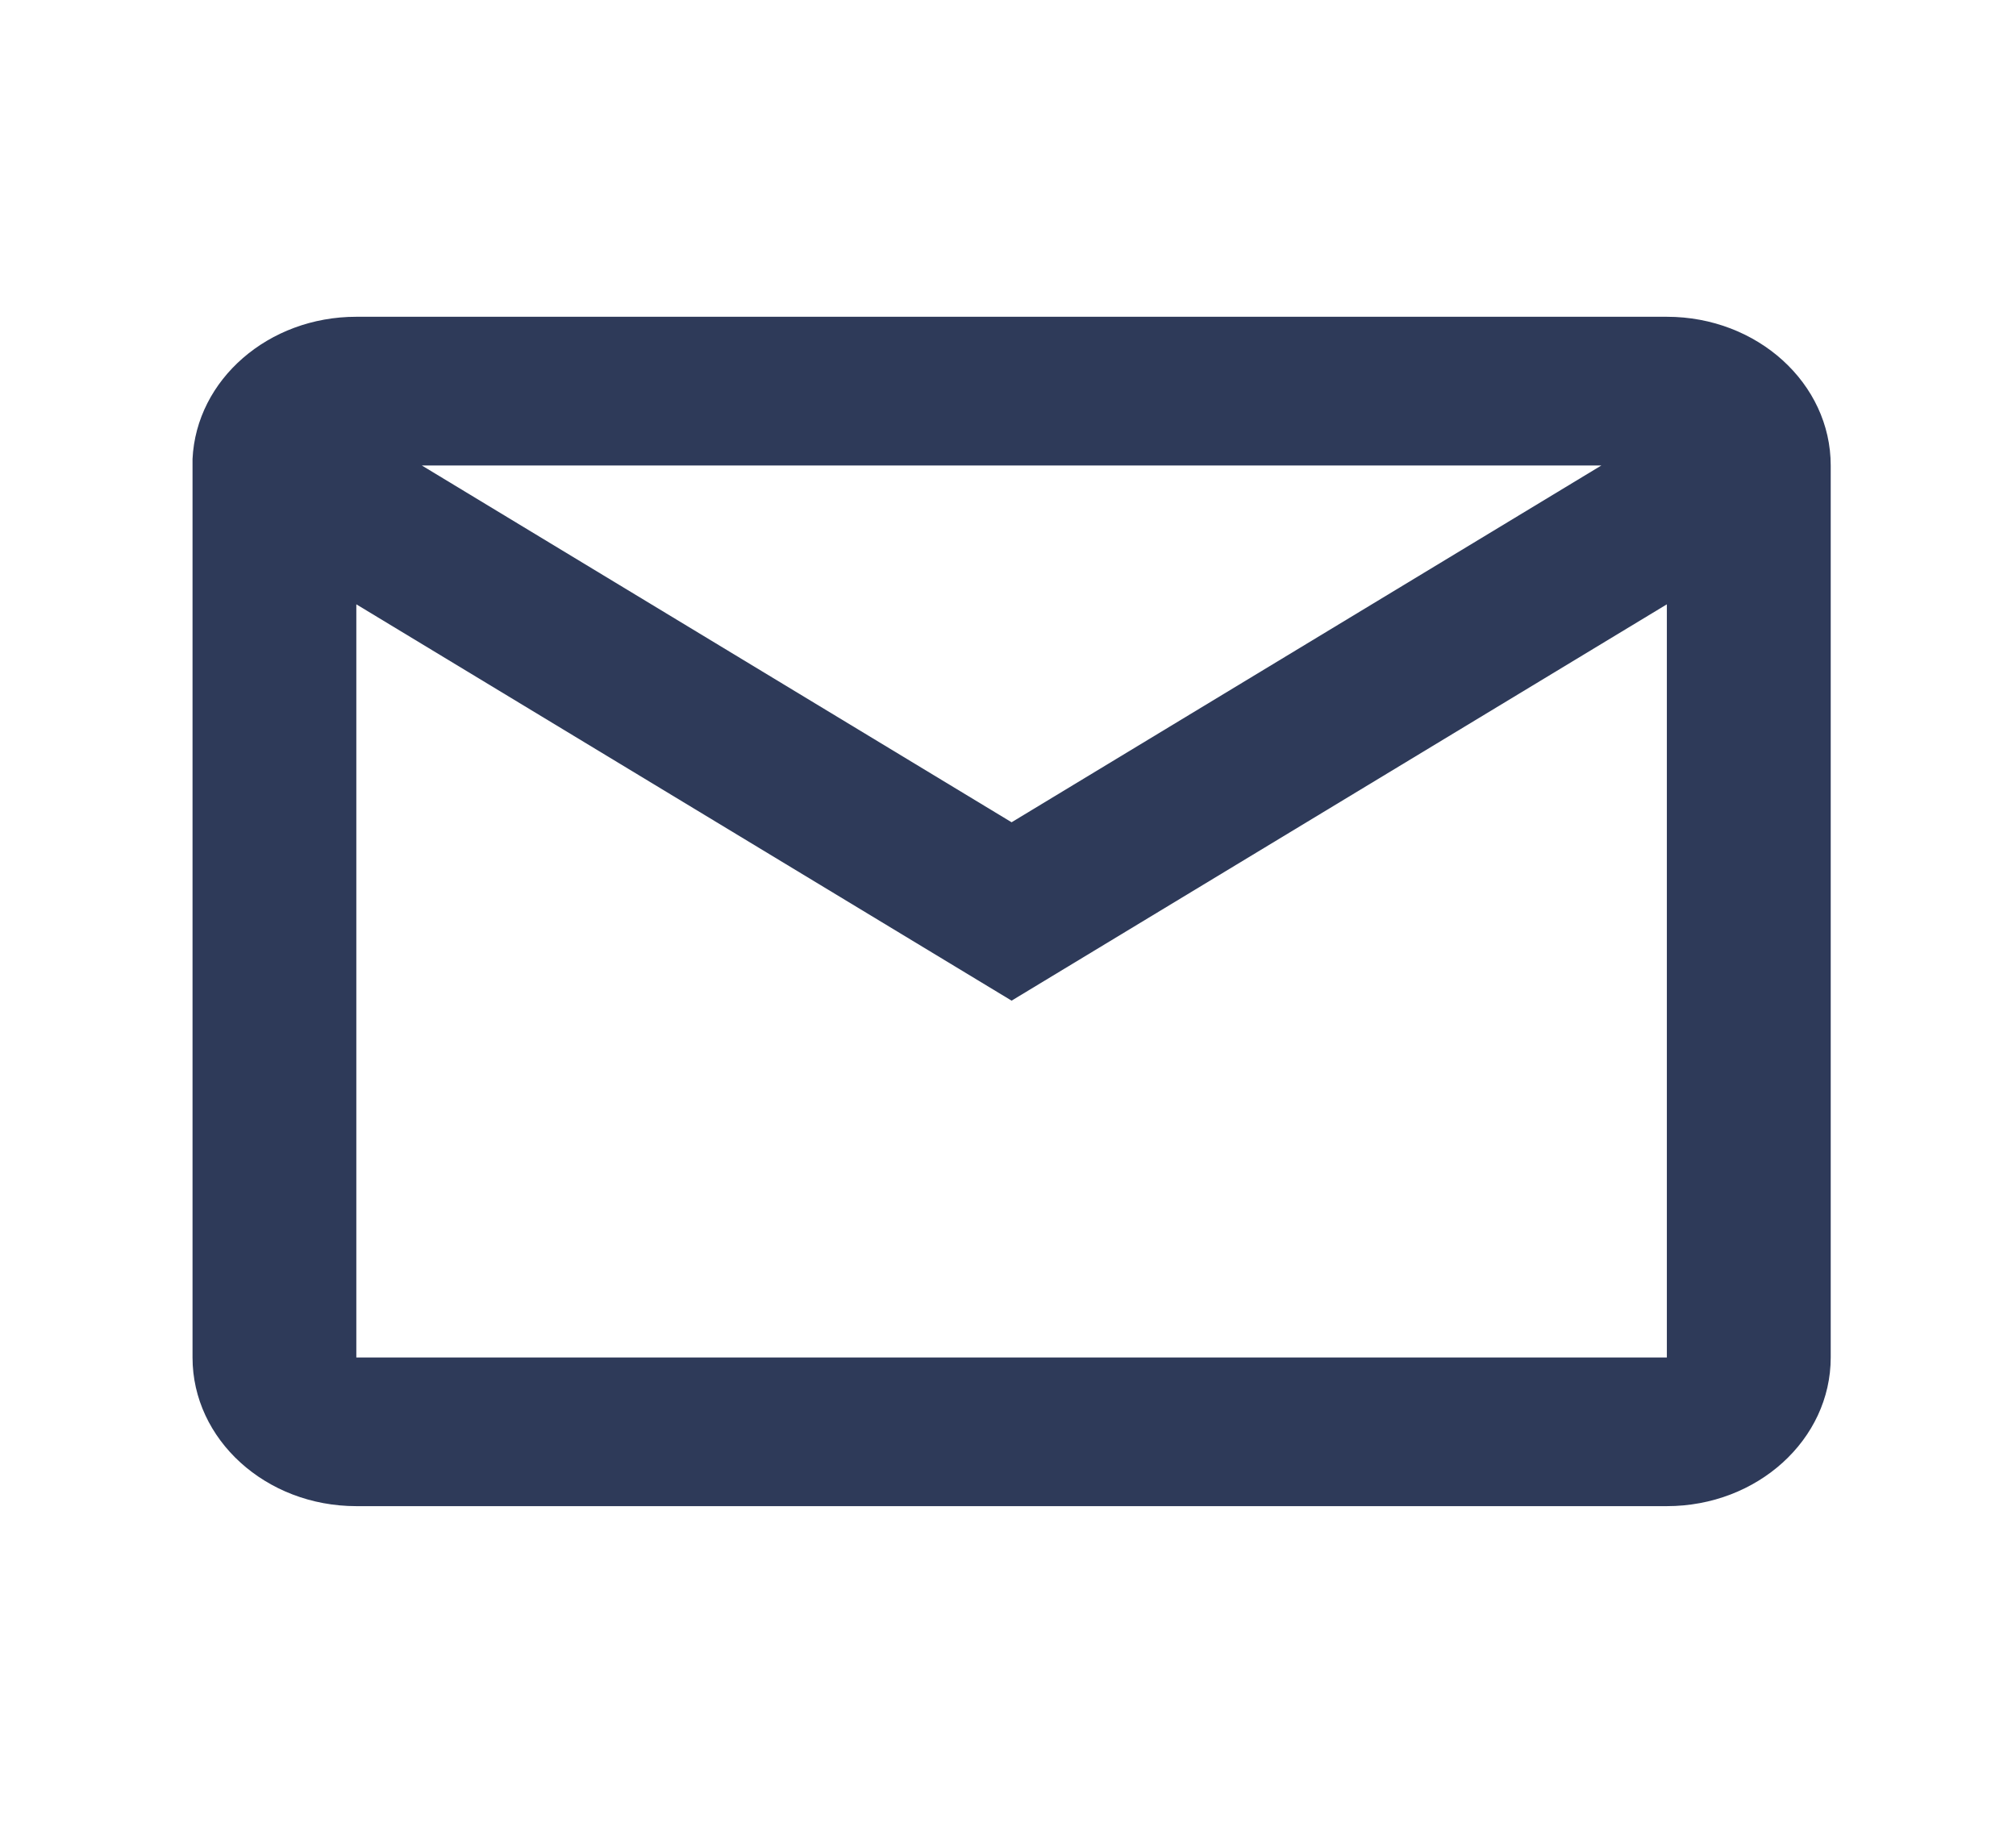 <svg width="32" height="29" viewBox="0 0 32 29" fill="none" xmlns="http://www.w3.org/2000/svg">
<path d="M26.458 23.911H5.656C4.22 23.911 3.056 22.854 3.056 21.551V7.287C3.116 6.024 4.263 5.028 5.656 5.029H26.458C27.894 5.029 29.059 6.086 29.059 7.39V21.551C29.059 22.854 27.894 23.911 26.458 23.911ZM5.656 9.594V21.551H26.458V9.594L16.057 15.886L5.656 9.594ZM6.696 7.39L16.057 13.054L25.418 7.39H6.696Z" fill="#2E3A59"/>
</svg>
